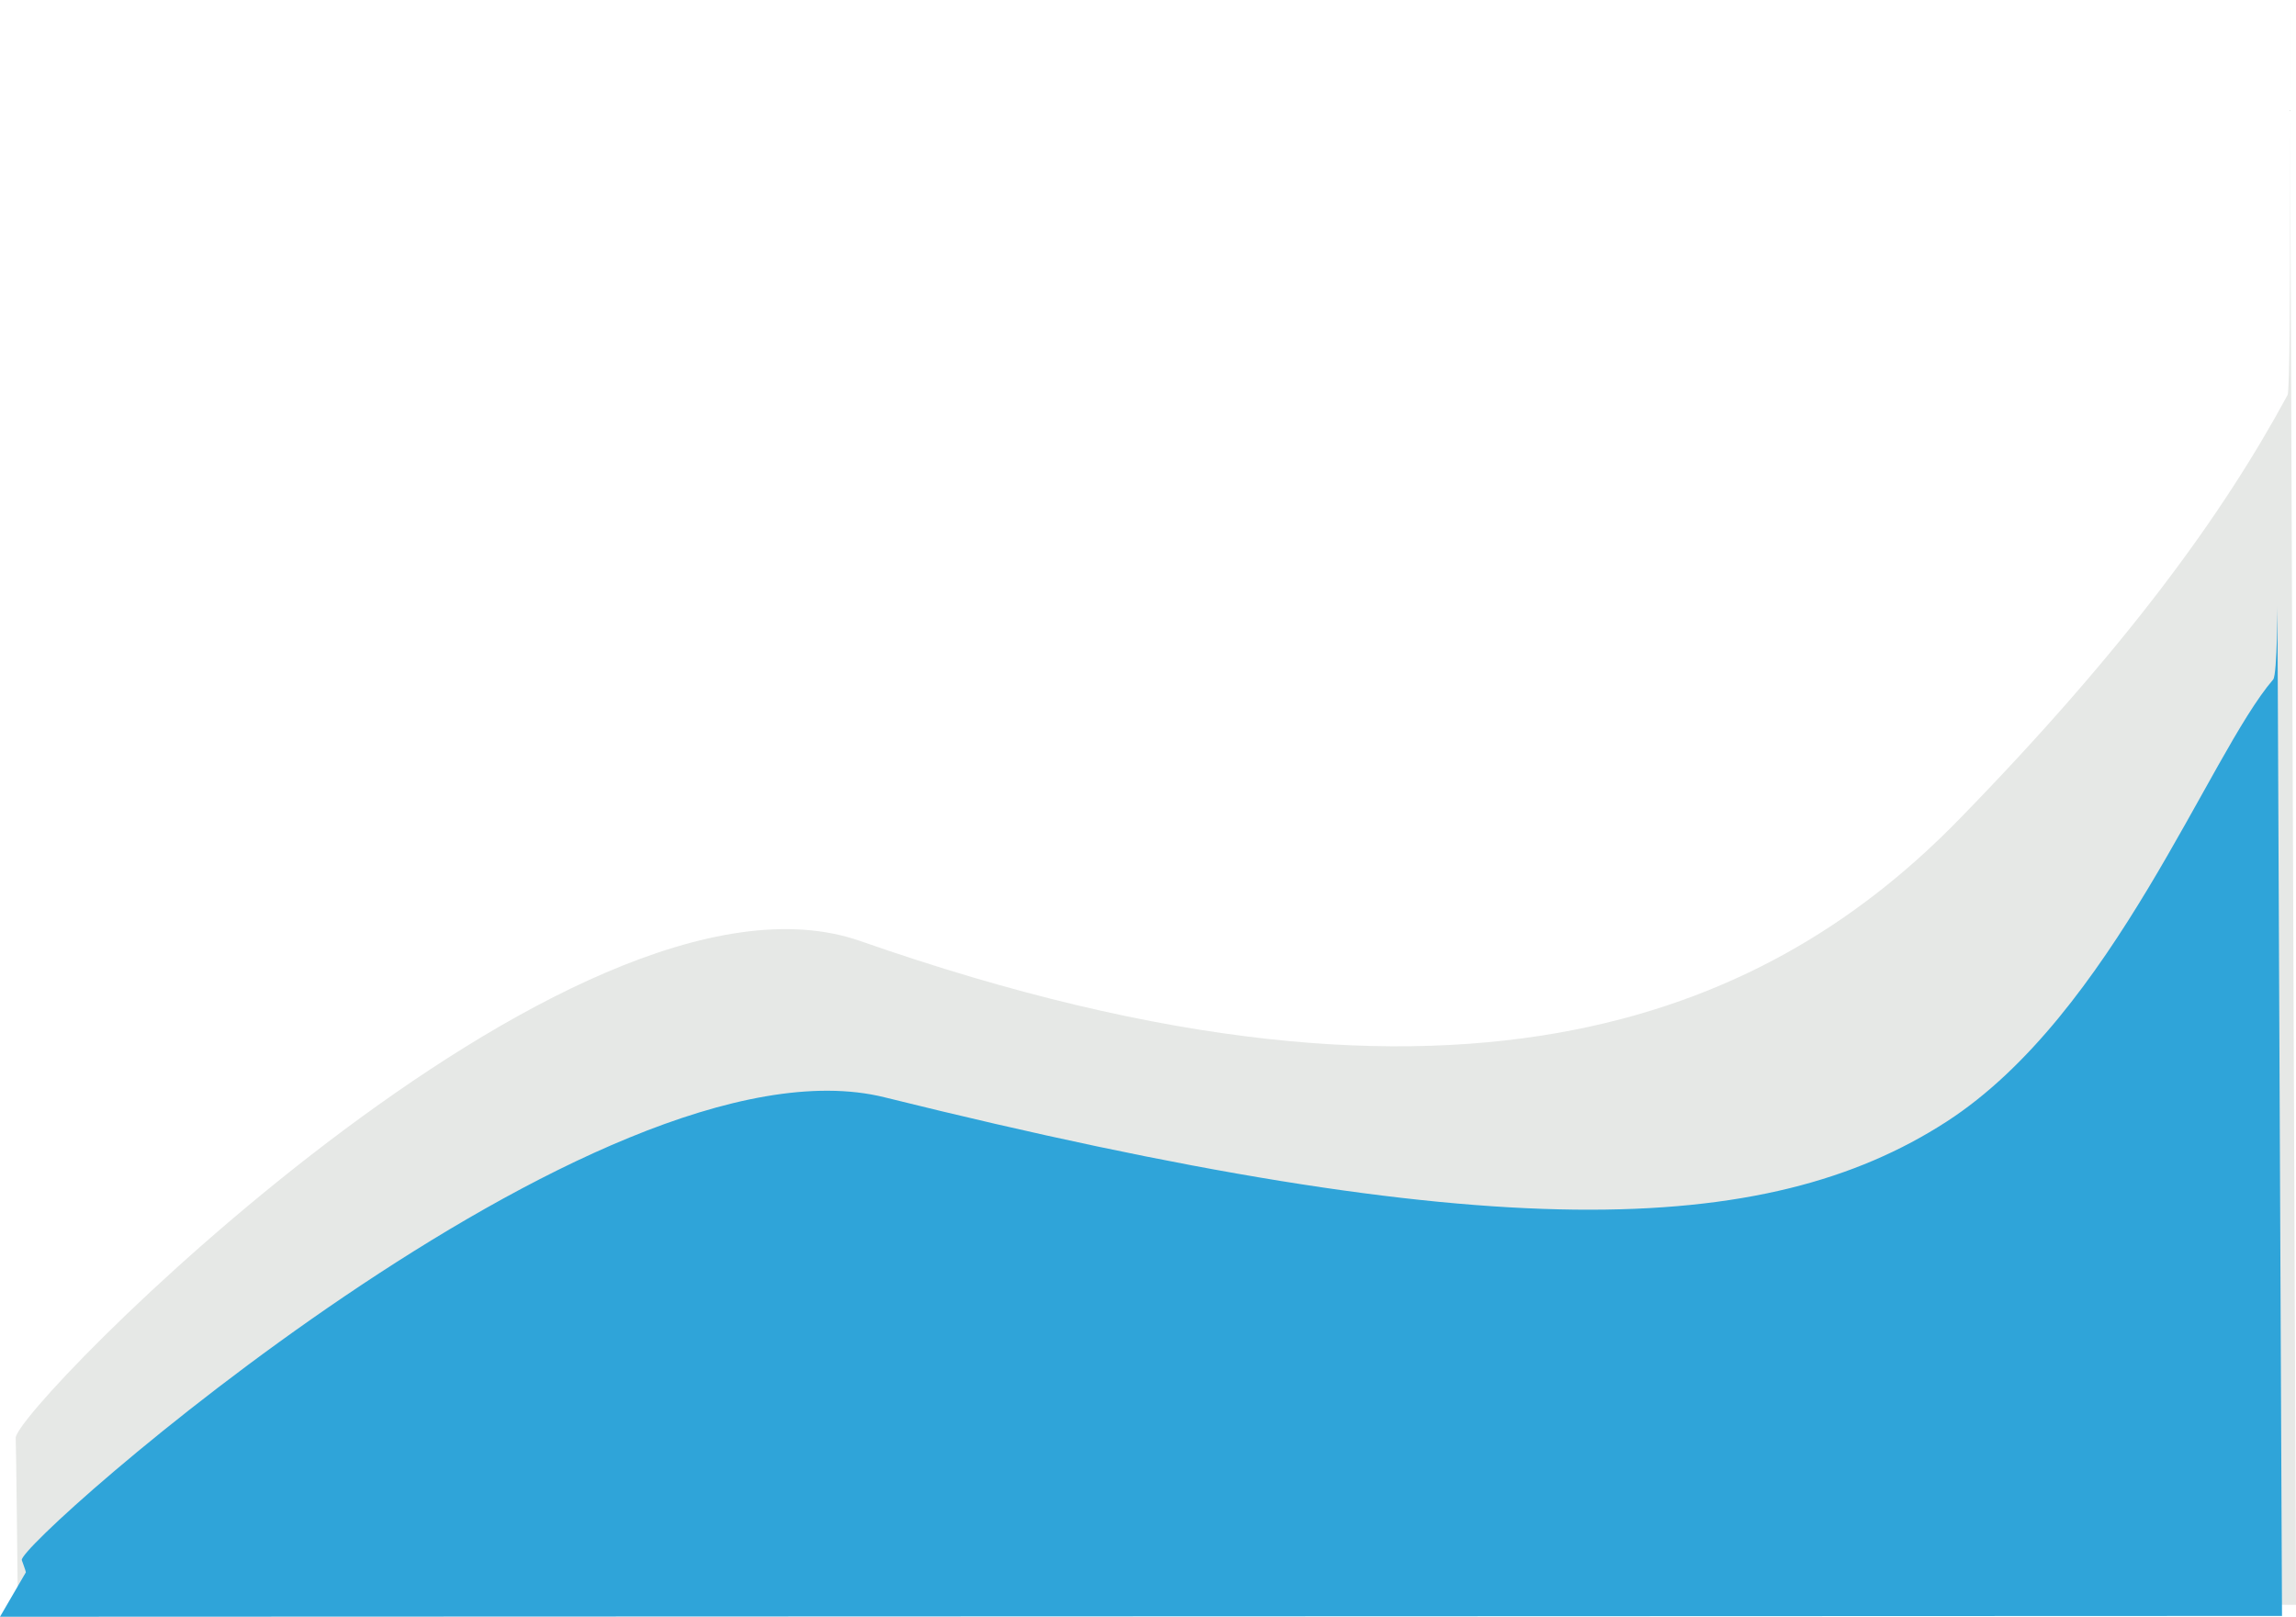 <svg id="Layer_1" data-name="Layer 1" xmlns="http://www.w3.org/2000/svg" viewBox="0 0 1130.89 796.48">
  <defs>
    <style>
      .cls-1 {
        fill: #e6e8e6;
      }

      .cls-2 {
        fill: #2fa4d9;
      }
    </style>
  </defs>
  <title>SignInFooter</title>
  <path class="cls-1" d="M10.14,2433.64,12,2431c0-1-.81-77.06-1-78-2.62-12.89,274-294.69,416-245,303,106,452.56,31.05,541.45-60.19,81.91-84.07,129.85-150.07,161.55-208.81,2.08-3.86,1-199.58,1-194.5l3.15,790.5" transform="translate(-3.26 -1644.41)"/>
  <path class="cls-2" d="M3.26,2440.89,16,2419c0-.62-1.81-5.41-2-6-2.61-8.11,285.18-262.72,425-228,298,74,434,69.52,523,12,82-53,129.15-180.84,160.91-217.85,2.09-2.42,2.1-39.35,2.09-36.15l2.26,497.49" transform="translate(-3.26 -1644.41)"/>
</svg>
